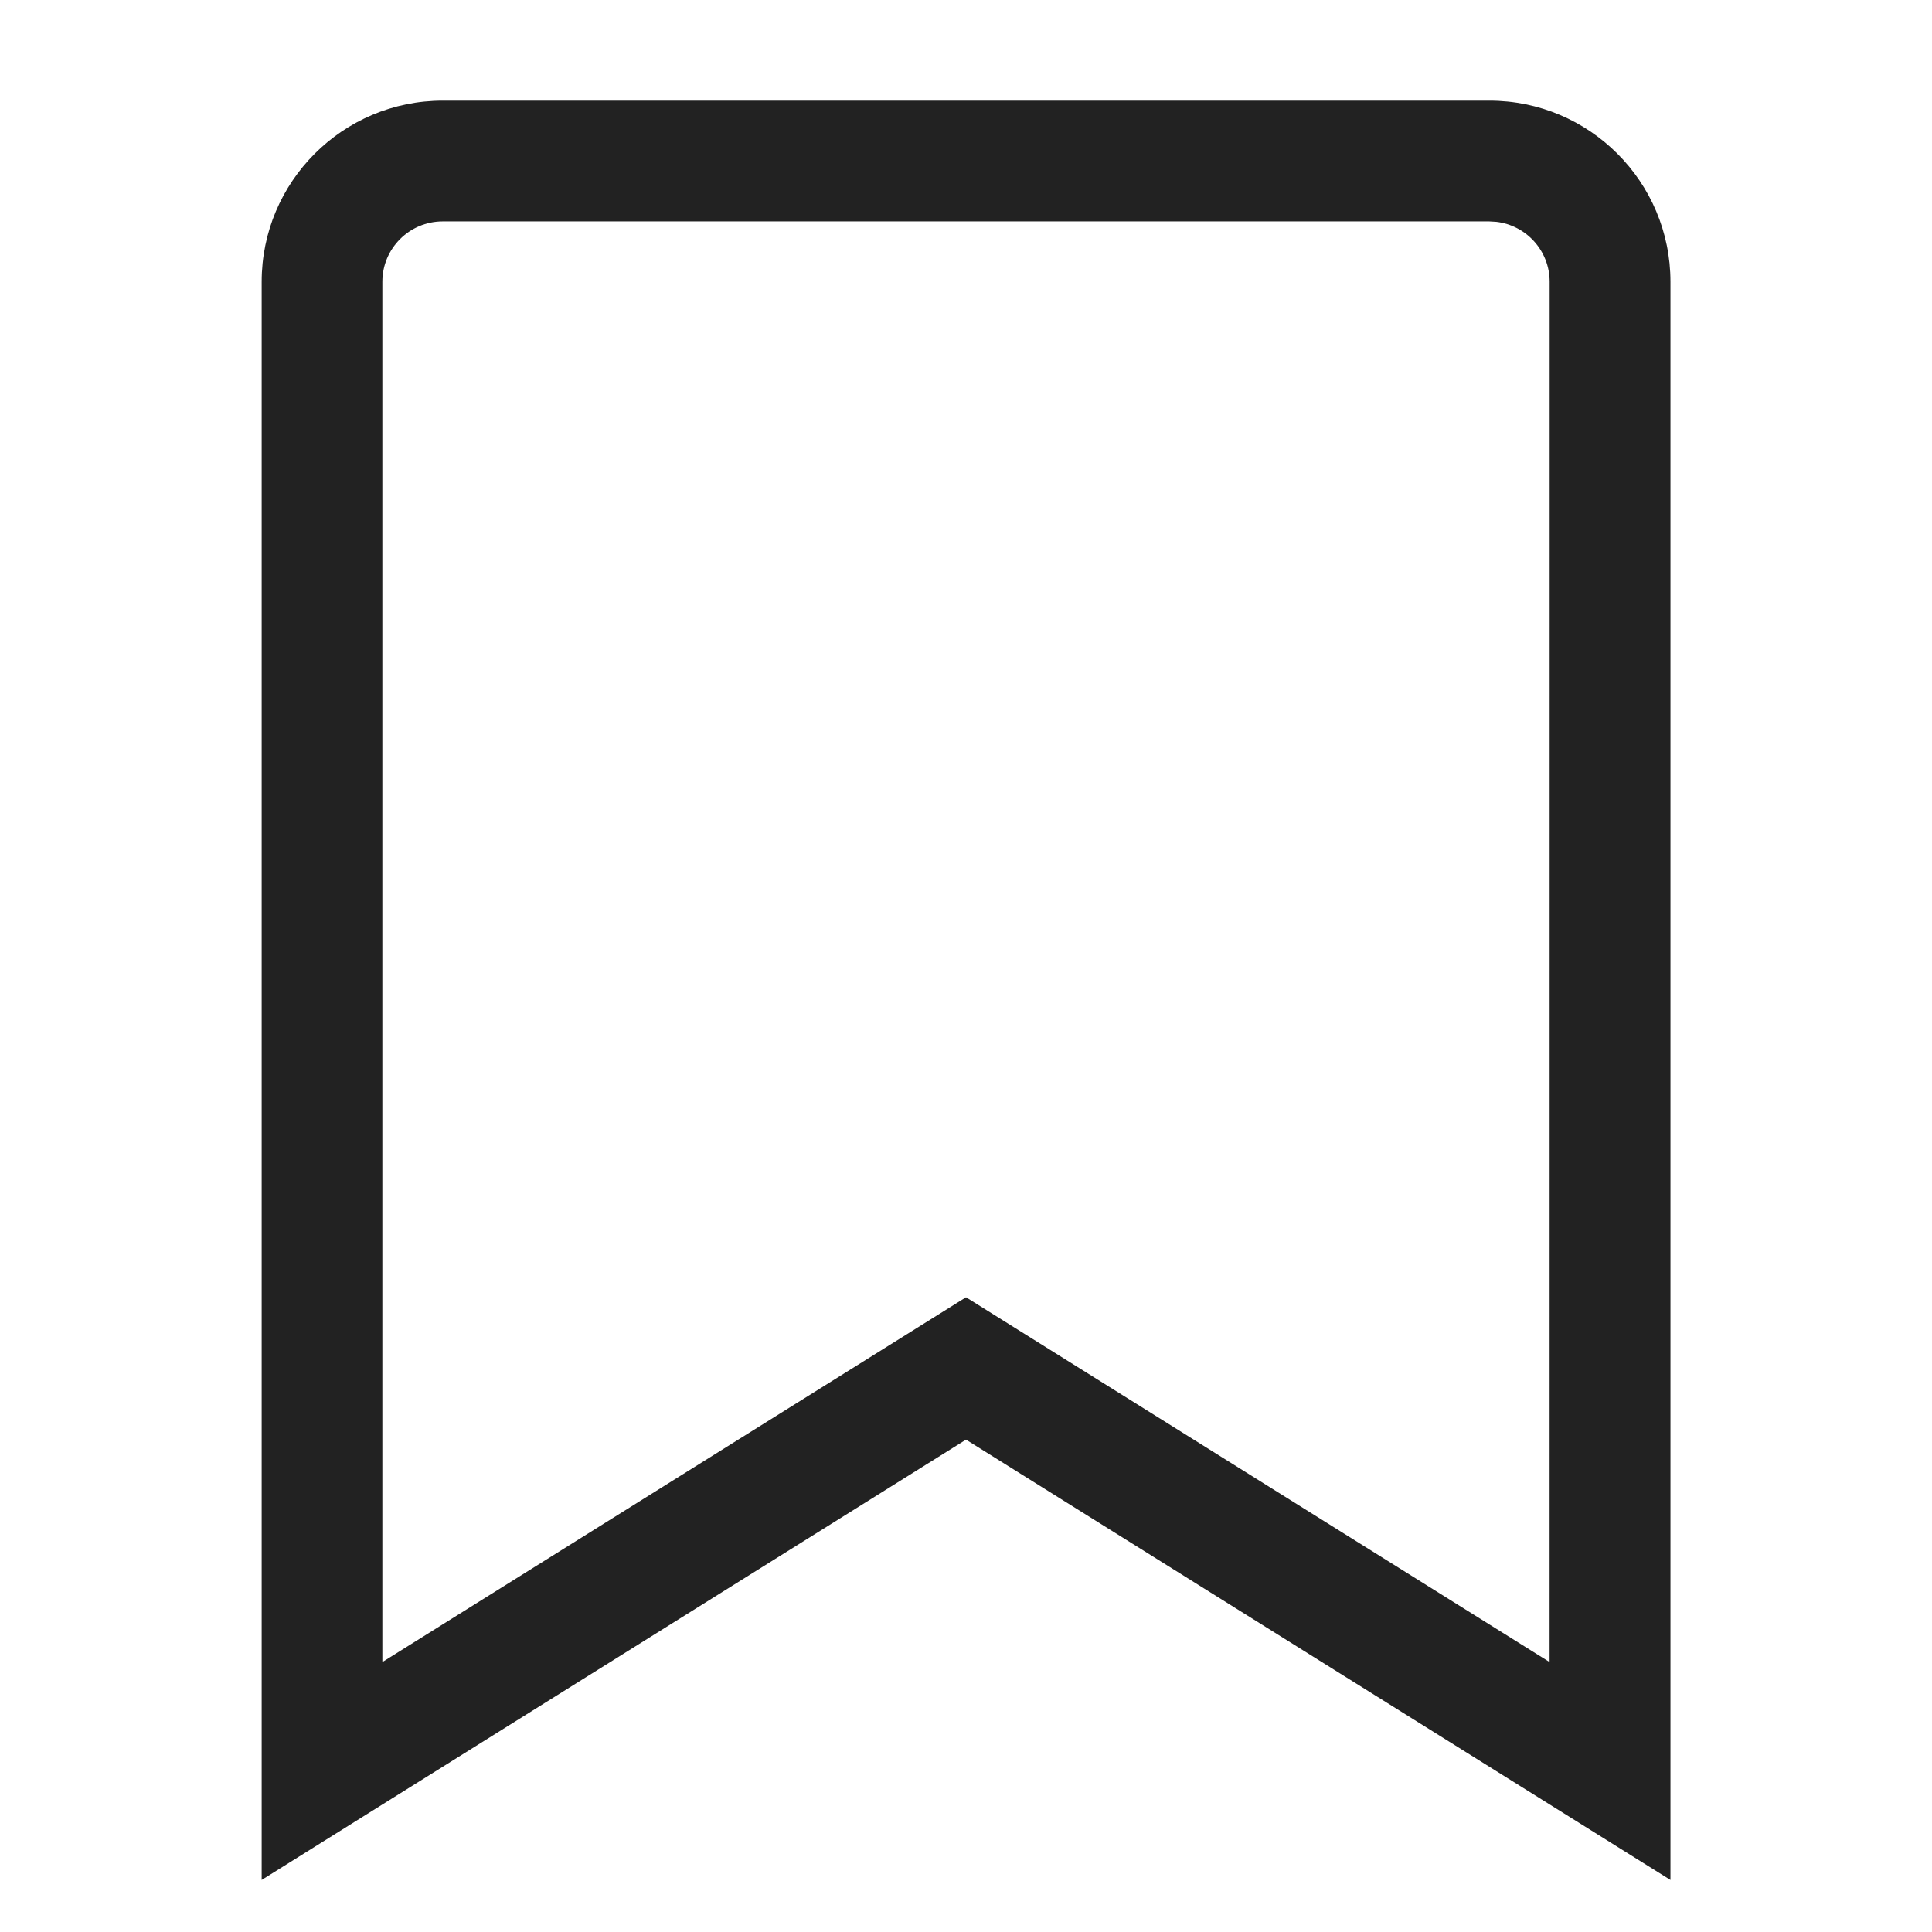<svg xmlns:xlink="http://www.w3.org/1999/xlink" viewBox="0 0 32 32" xmlns="http://www.w3.org/2000/svg" aria-hidden="true" role="presentation" focusable="false" style="display: block; height: 24px; width: 24px; fill: currentcolor;" width="32"  height="32" ><path d="m24.667 1.667h-17.333c-1.657 0-3 1.343-3 3v26.471l11.666-7.293 11.668 7.293v-26.471c0-1.657-1.343-3-3-3zm0 2 .117.007c.497.058.883.48.883.993l-.001 22.862-9.666-6.042-9.667 6.042 0-22.862c0-.552.448-1 1-1z" fill="#222222"></path></svg>